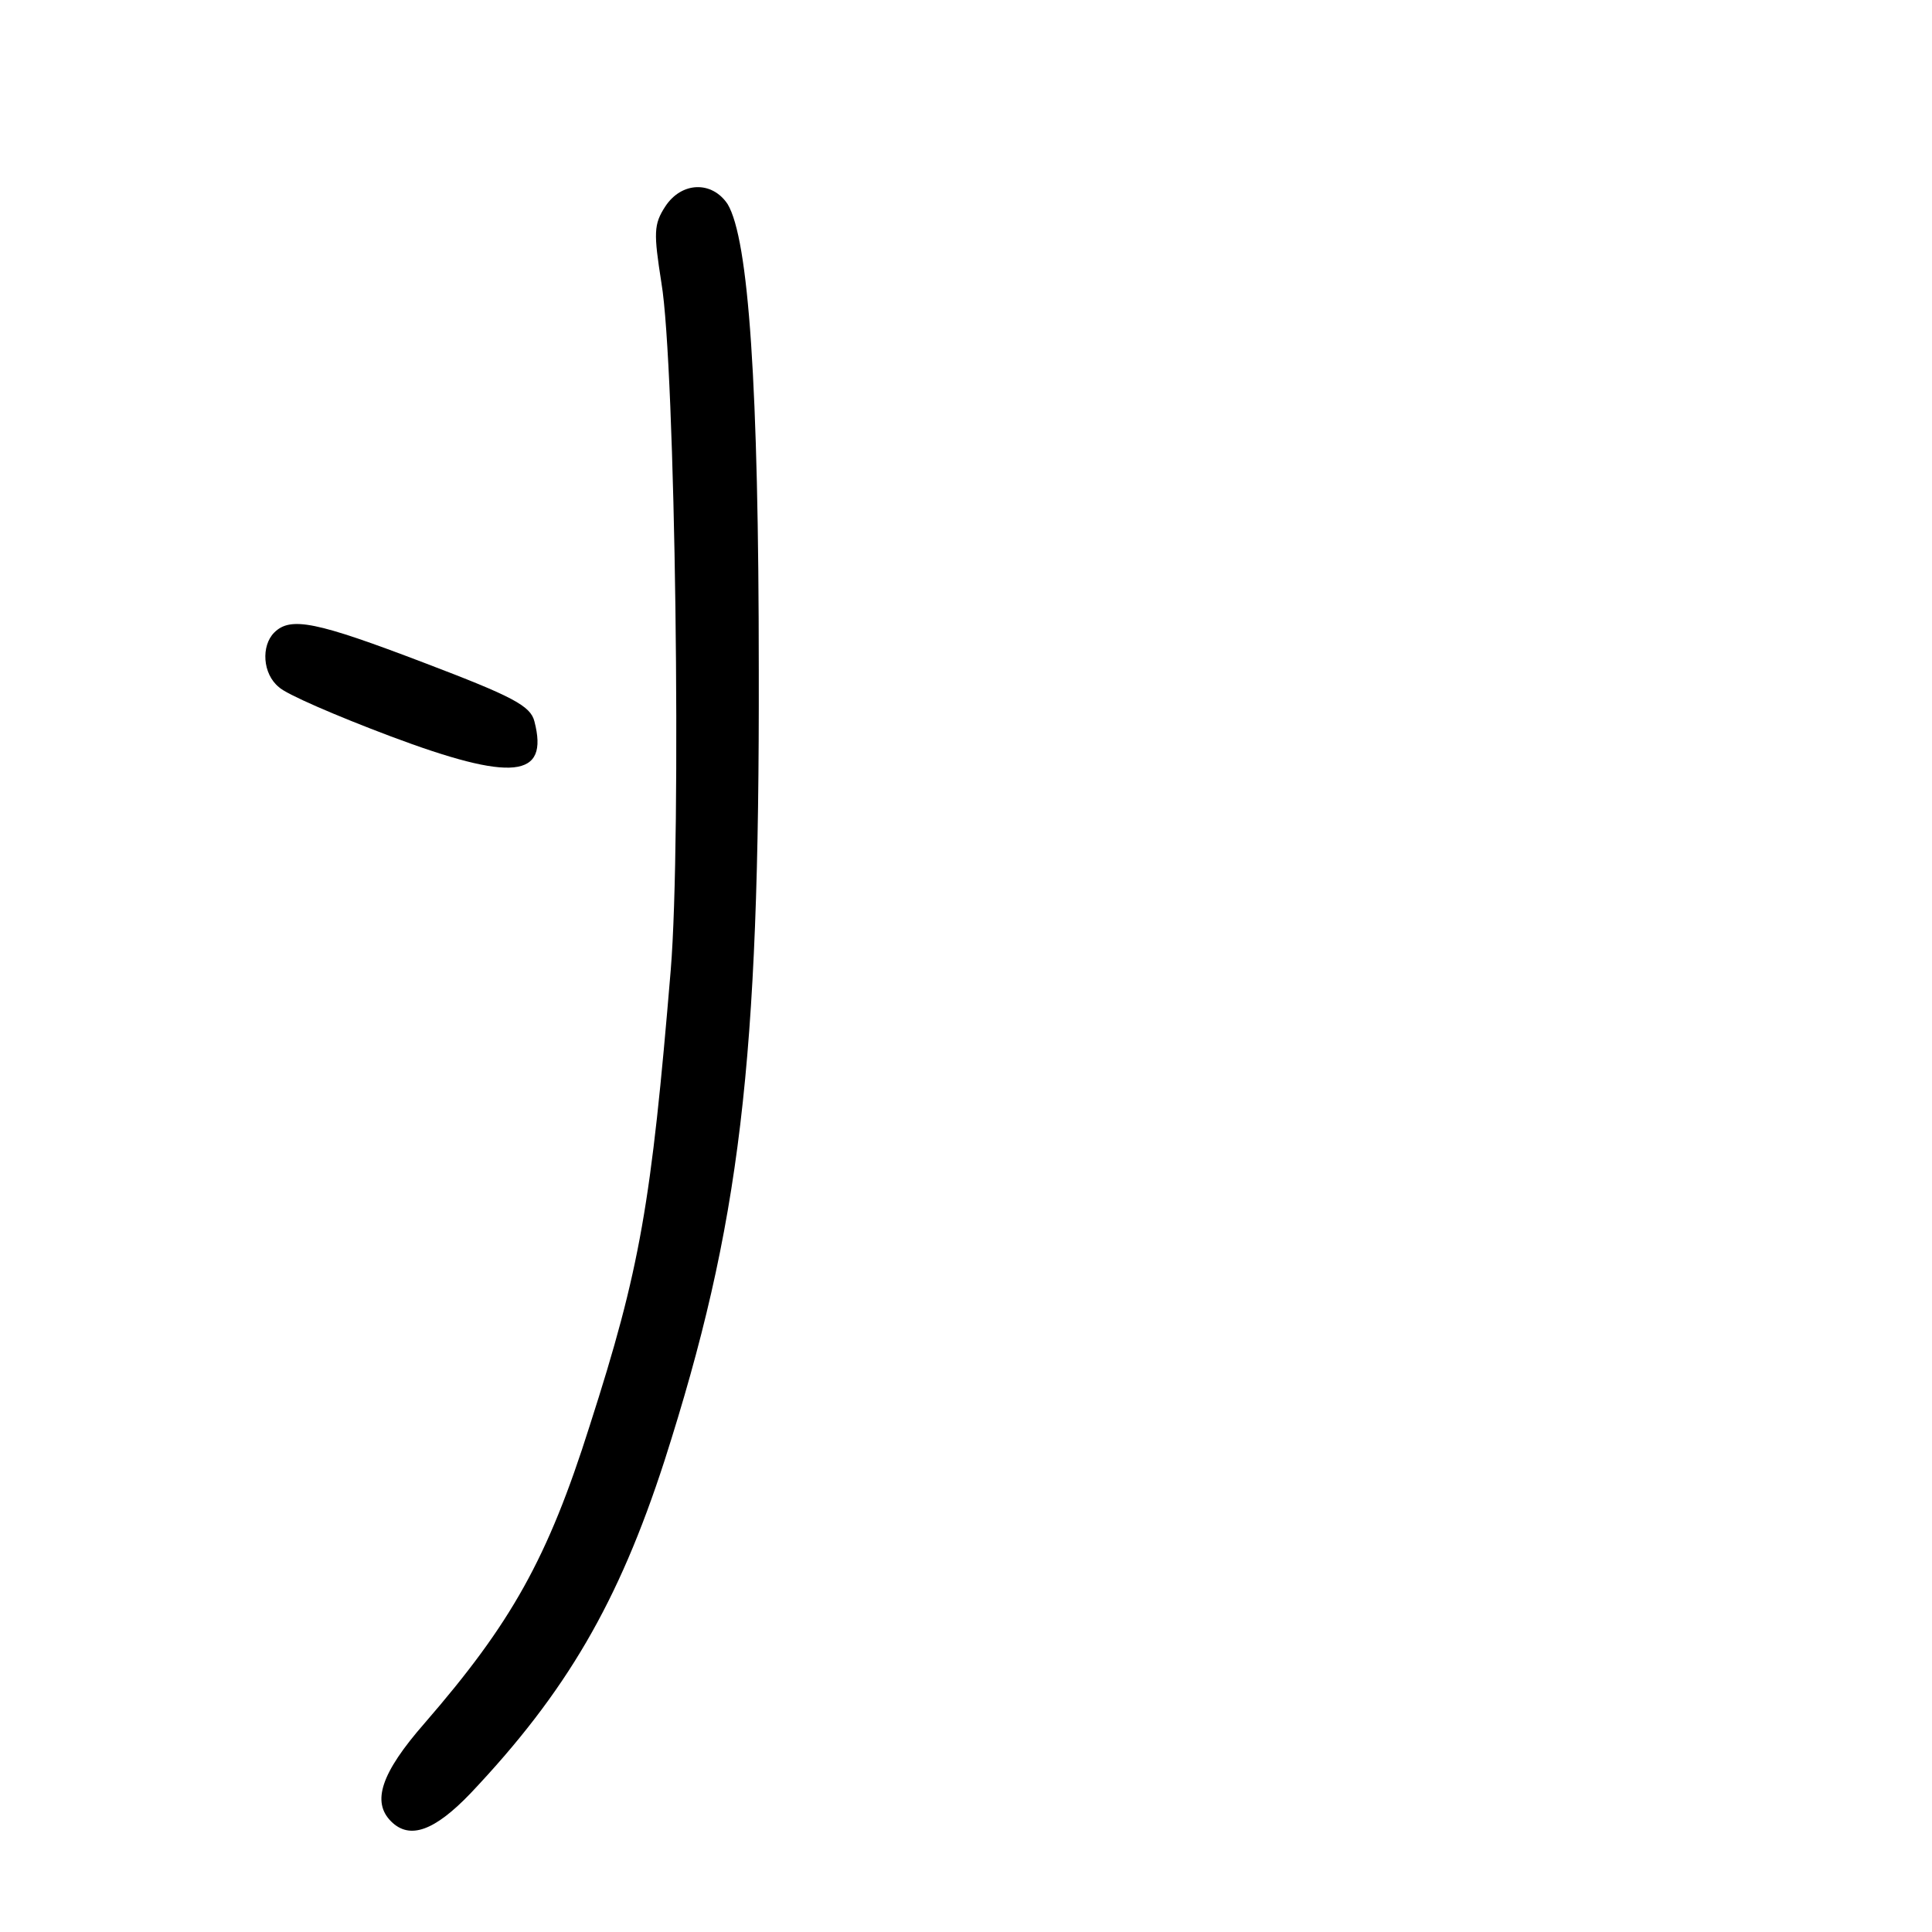 <?xml version="1.0" standalone="no"?>
<!DOCTYPE svg PUBLIC "-//W3C//DTD SVG 20010904//EN"
 "http://www.w3.org/TR/2001/REC-SVG-20010904/DTD/svg10.dtd">
<svg version="1.0" xmlns="http://www.w3.org/2000/svg"
 width="248pt" height="248pt" viewBox="0 0 248 248"
 preserveAspectRatio="xMidYMid meet">
<g transform="translate(0,248) scale(0.1,-0.1)"
fill="#000000" stroke="none">
<path d="M854 2215 c-15 -23 -15 -34 -5 -98 18 -106 26 -712 12 -882 -25 -300
-39 -383 -104 -585 -54 -171 -101 -254 -212 -382 -56 -64 -68 -101 -43 -126
24 -24 56 -12 102 36 123 130 190 245 249 427 97 303 122 510 121 1015 0 365
-13 553 -40 598 -20 30 -59 29 -80 -3z"/>
<path d="M352 1668 c-17 -17 -15 -53 6 -70 9 -9 74 -37 143 -63 157 -59 204
-54 185 19 -5 20 -28 32 -141 75 -139 53 -172 60 -193 39z"/>
</g>
</svg>
